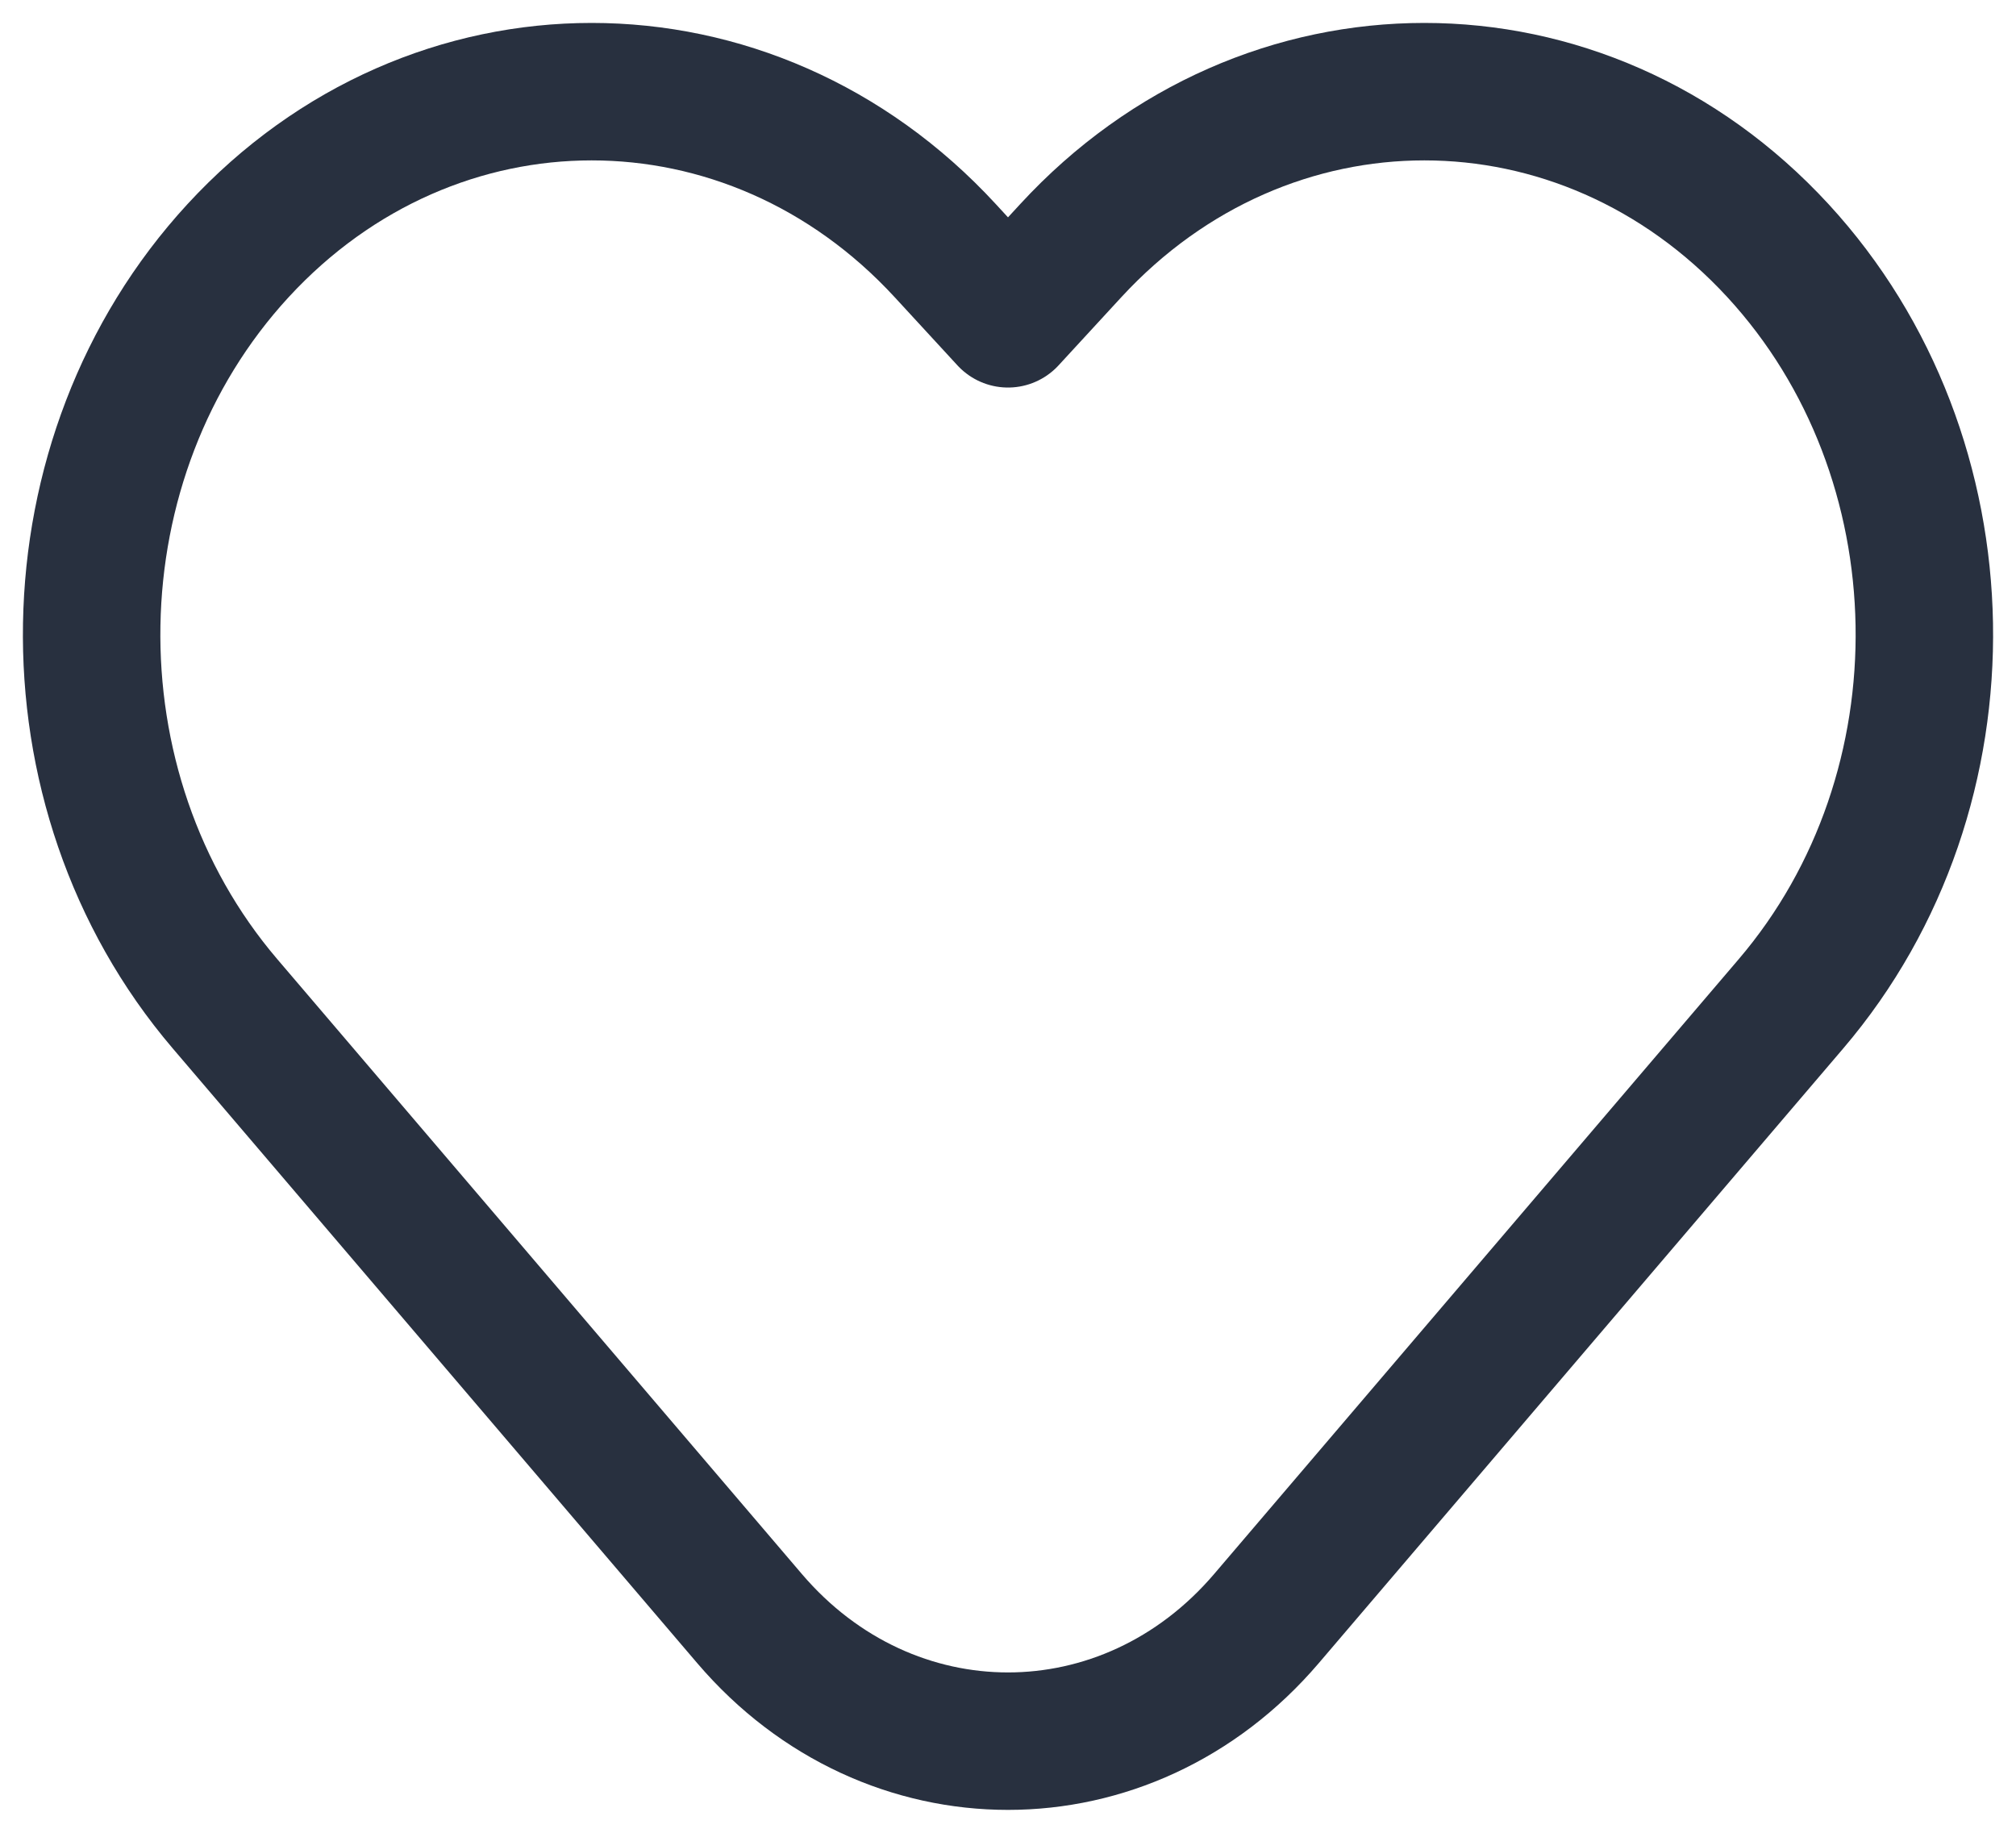 <svg width="22" height="20" viewBox="0 0 22 20" fill="none" xmlns="http://www.w3.org/2000/svg">
<path d="M11.685 2.735L11 3.479L10.315 2.735C8.184 0.422 4.729 0.422 2.598 2.735C0.524 4.987 0.461 8.616 2.454 10.952L8.18 17.663C9.702 19.446 12.298 19.446 13.82 17.663L19.546 10.952C21.539 8.616 21.476 4.987 19.402 2.735C17.271 0.422 13.816 0.422 11.685 2.735Z" stroke="#28303F" stroke-width="1.5" stroke-linecap="round" stroke-linejoin="round"/>
</svg>
